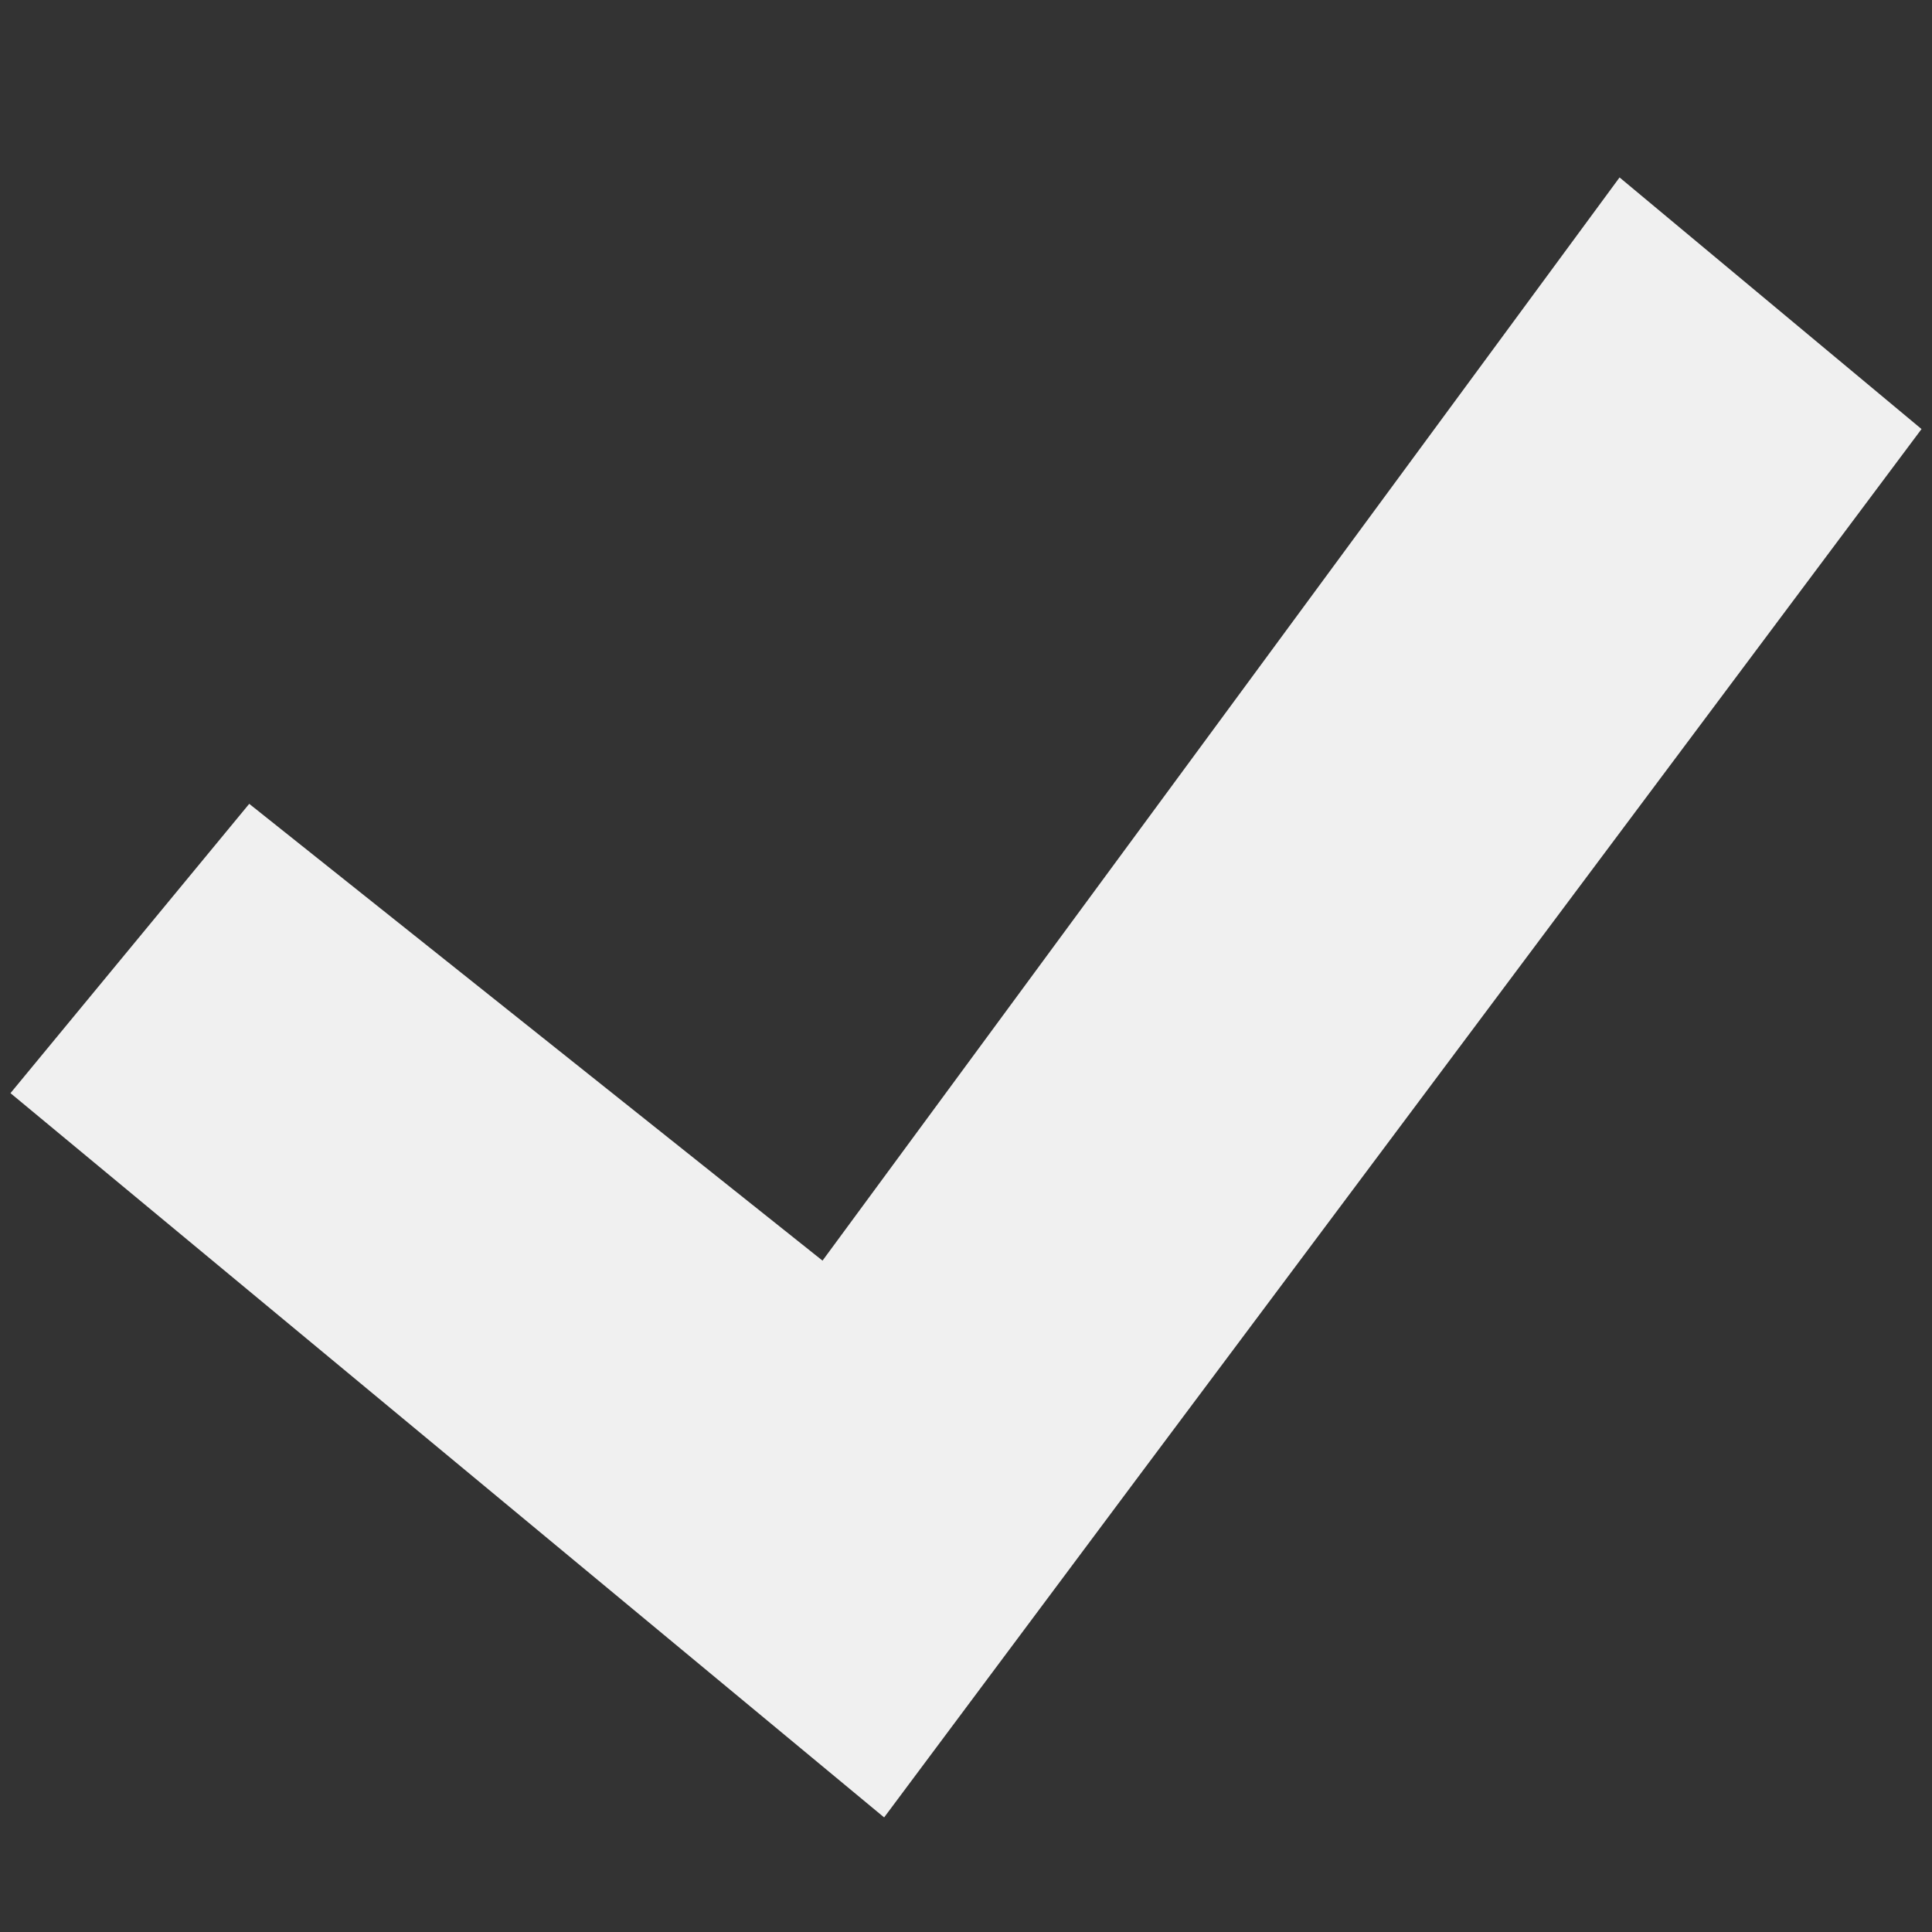 <?xml version="1.0" encoding="UTF-8" standalone="no"?>
<!DOCTYPE svg PUBLIC "-//W3C//DTD SVG 1.1//EN" "http://www.w3.org/Graphics/SVG/1.1/DTD/svg11.dtd">
<svg version="1.1" xmlns="http://www.w3.org/2000/svg" xmlns:xlink="http://www.w3.org/1999/xlink" preserveAspectRatio="xMidYMid meet" viewBox="0 0 640 640" width="12" height="12"><rect x="0" y="0" width="640" height="640" fill="#333333" stroke="none"/><defs><path d="" id="abon9l7uW"></path><path d="M377 489.29L377 489.29L292.88 602.04L3.47 362.12L82.56 266.28L272.47 417.6L536.5 58.78L636.53 142.13L377 489.29Z" id="aOTVALcHF"></path></defs><g><g><g><g><use xlink:href="#abon9l7uW" opacity="1" fill-opacity="0" stroke="#000000" stroke-width="1" stroke-opacity="1"></use></g></g><g><use xlink:href="#aOTVALcHF" opacity="1" fill="#f0f0f0" fill-opacity="1"></use></g></g></g></svg>